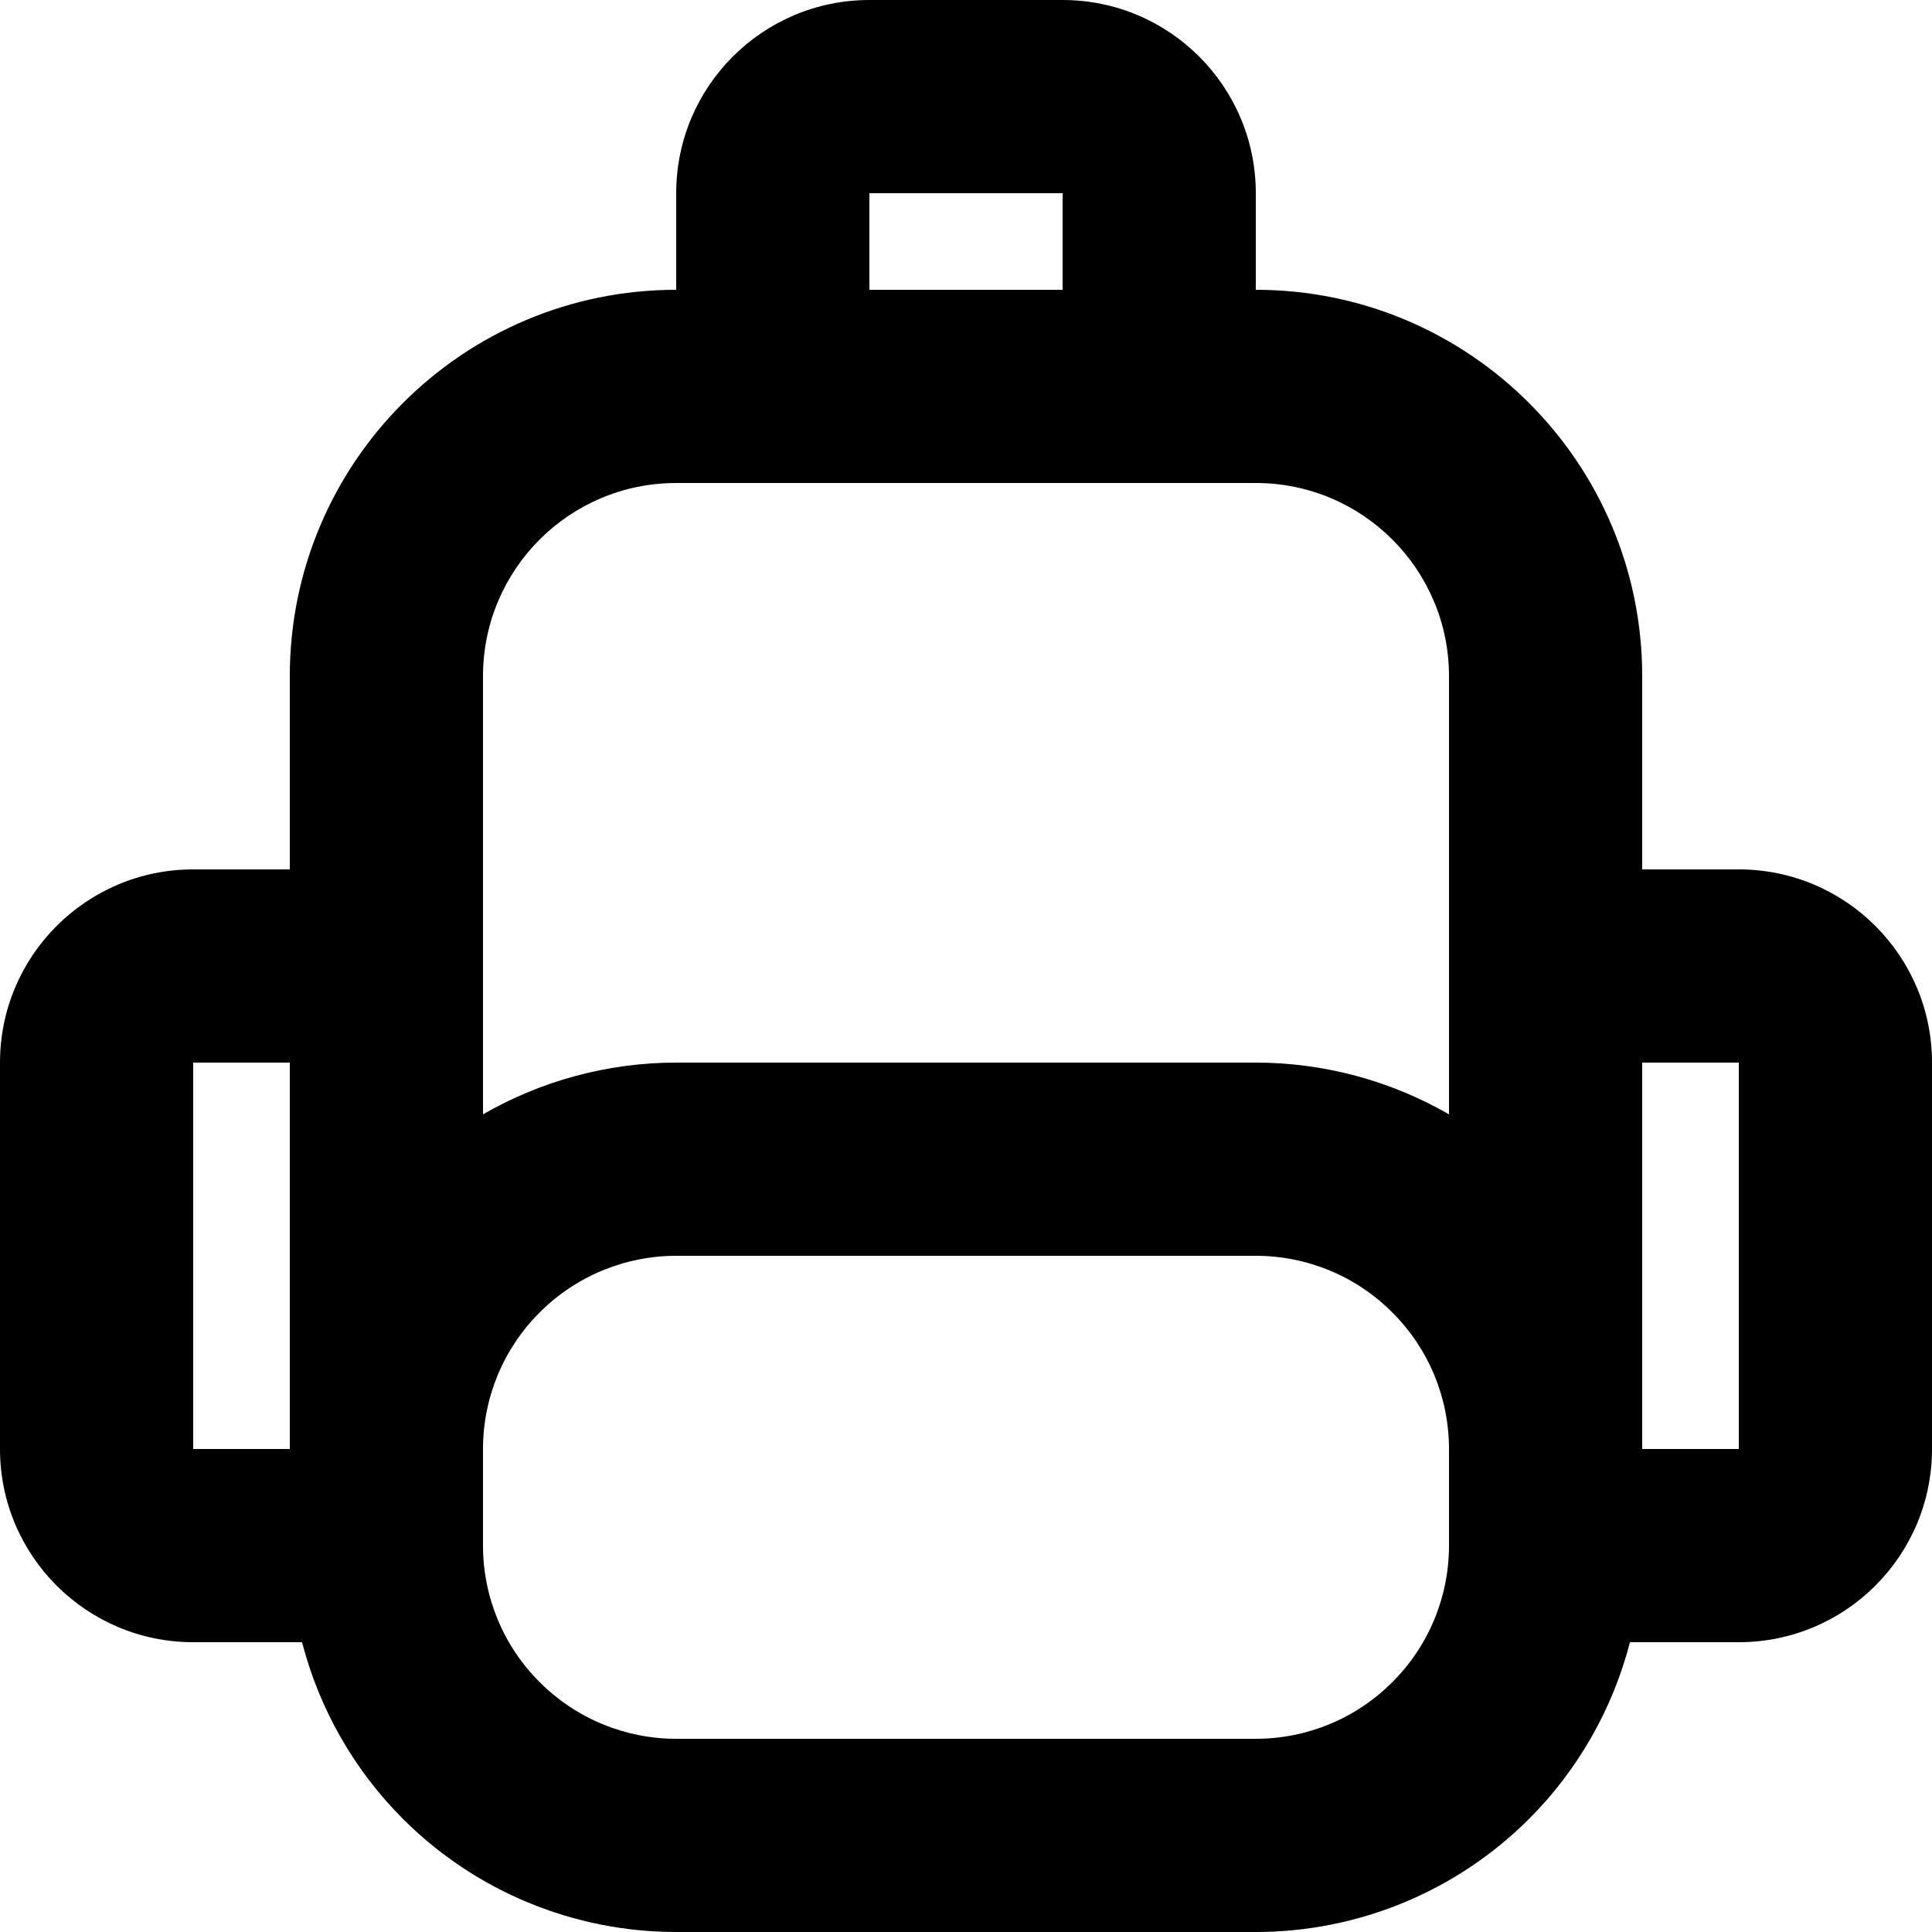 <svg width="9" height="9" viewBox="0 0 9 9" fill="none" xmlns="http://www.w3.org/2000/svg">
<path fill-rule="evenodd" clip-rule="evenodd" d="M3.15 1.35C2.156 1.35 1.35 2.156 1.35 3.15V4.05H0.9C0.403 4.05 0 4.453 0 4.95C0 5.45 0 6.251 0 6.75C0 7.247 0.403 7.65 0.9 7.65H1.407C1.487 7.959 1.648 8.244 1.877 8.473C2.215 8.811 2.673 9 3.15 9H5.85C6.327 9 6.785 8.811 7.123 8.473C7.352 8.244 7.513 7.959 7.593 7.65H8.1C8.597 7.65 9 7.247 9 6.75V4.95C9 4.453 8.597 4.05 8.1 4.05H7.65V3.15C7.65 2.156 6.844 1.35 5.85 1.35V0.9C5.85 0.403 5.447 0 4.95 0H4.05C3.553 0 3.15 0.403 3.15 0.9V1.35ZM6.75 6.75V7.2C6.75 7.439 6.655 7.668 6.486 7.836C6.318 8.005 6.089 8.1 5.85 8.1H3.15C2.912 8.1 2.682 8.005 2.514 7.836C2.345 7.668 2.25 7.439 2.25 7.2V6.75C2.25 6.511 2.345 6.282 2.514 6.114C2.682 5.945 2.912 5.85 3.15 5.85H5.85C6.089 5.85 6.318 5.945 6.486 6.114C6.655 6.282 6.75 6.511 6.75 6.75ZM7.65 4.95H8.1V6.75H7.65V4.95ZM1.35 4.95V6.75H0.9V4.95H1.35ZM6.75 5.191V3.15C6.75 2.653 6.347 2.25 5.85 2.25H3.15C2.653 2.25 2.25 2.653 2.25 3.15V5.191C2.521 5.035 2.831 4.95 3.15 4.95H5.85C6.169 4.95 6.479 5.035 6.75 5.191ZM4.95 1.35H4.05V0.9H4.95V1.35Z" fill="black"/>
</svg>
